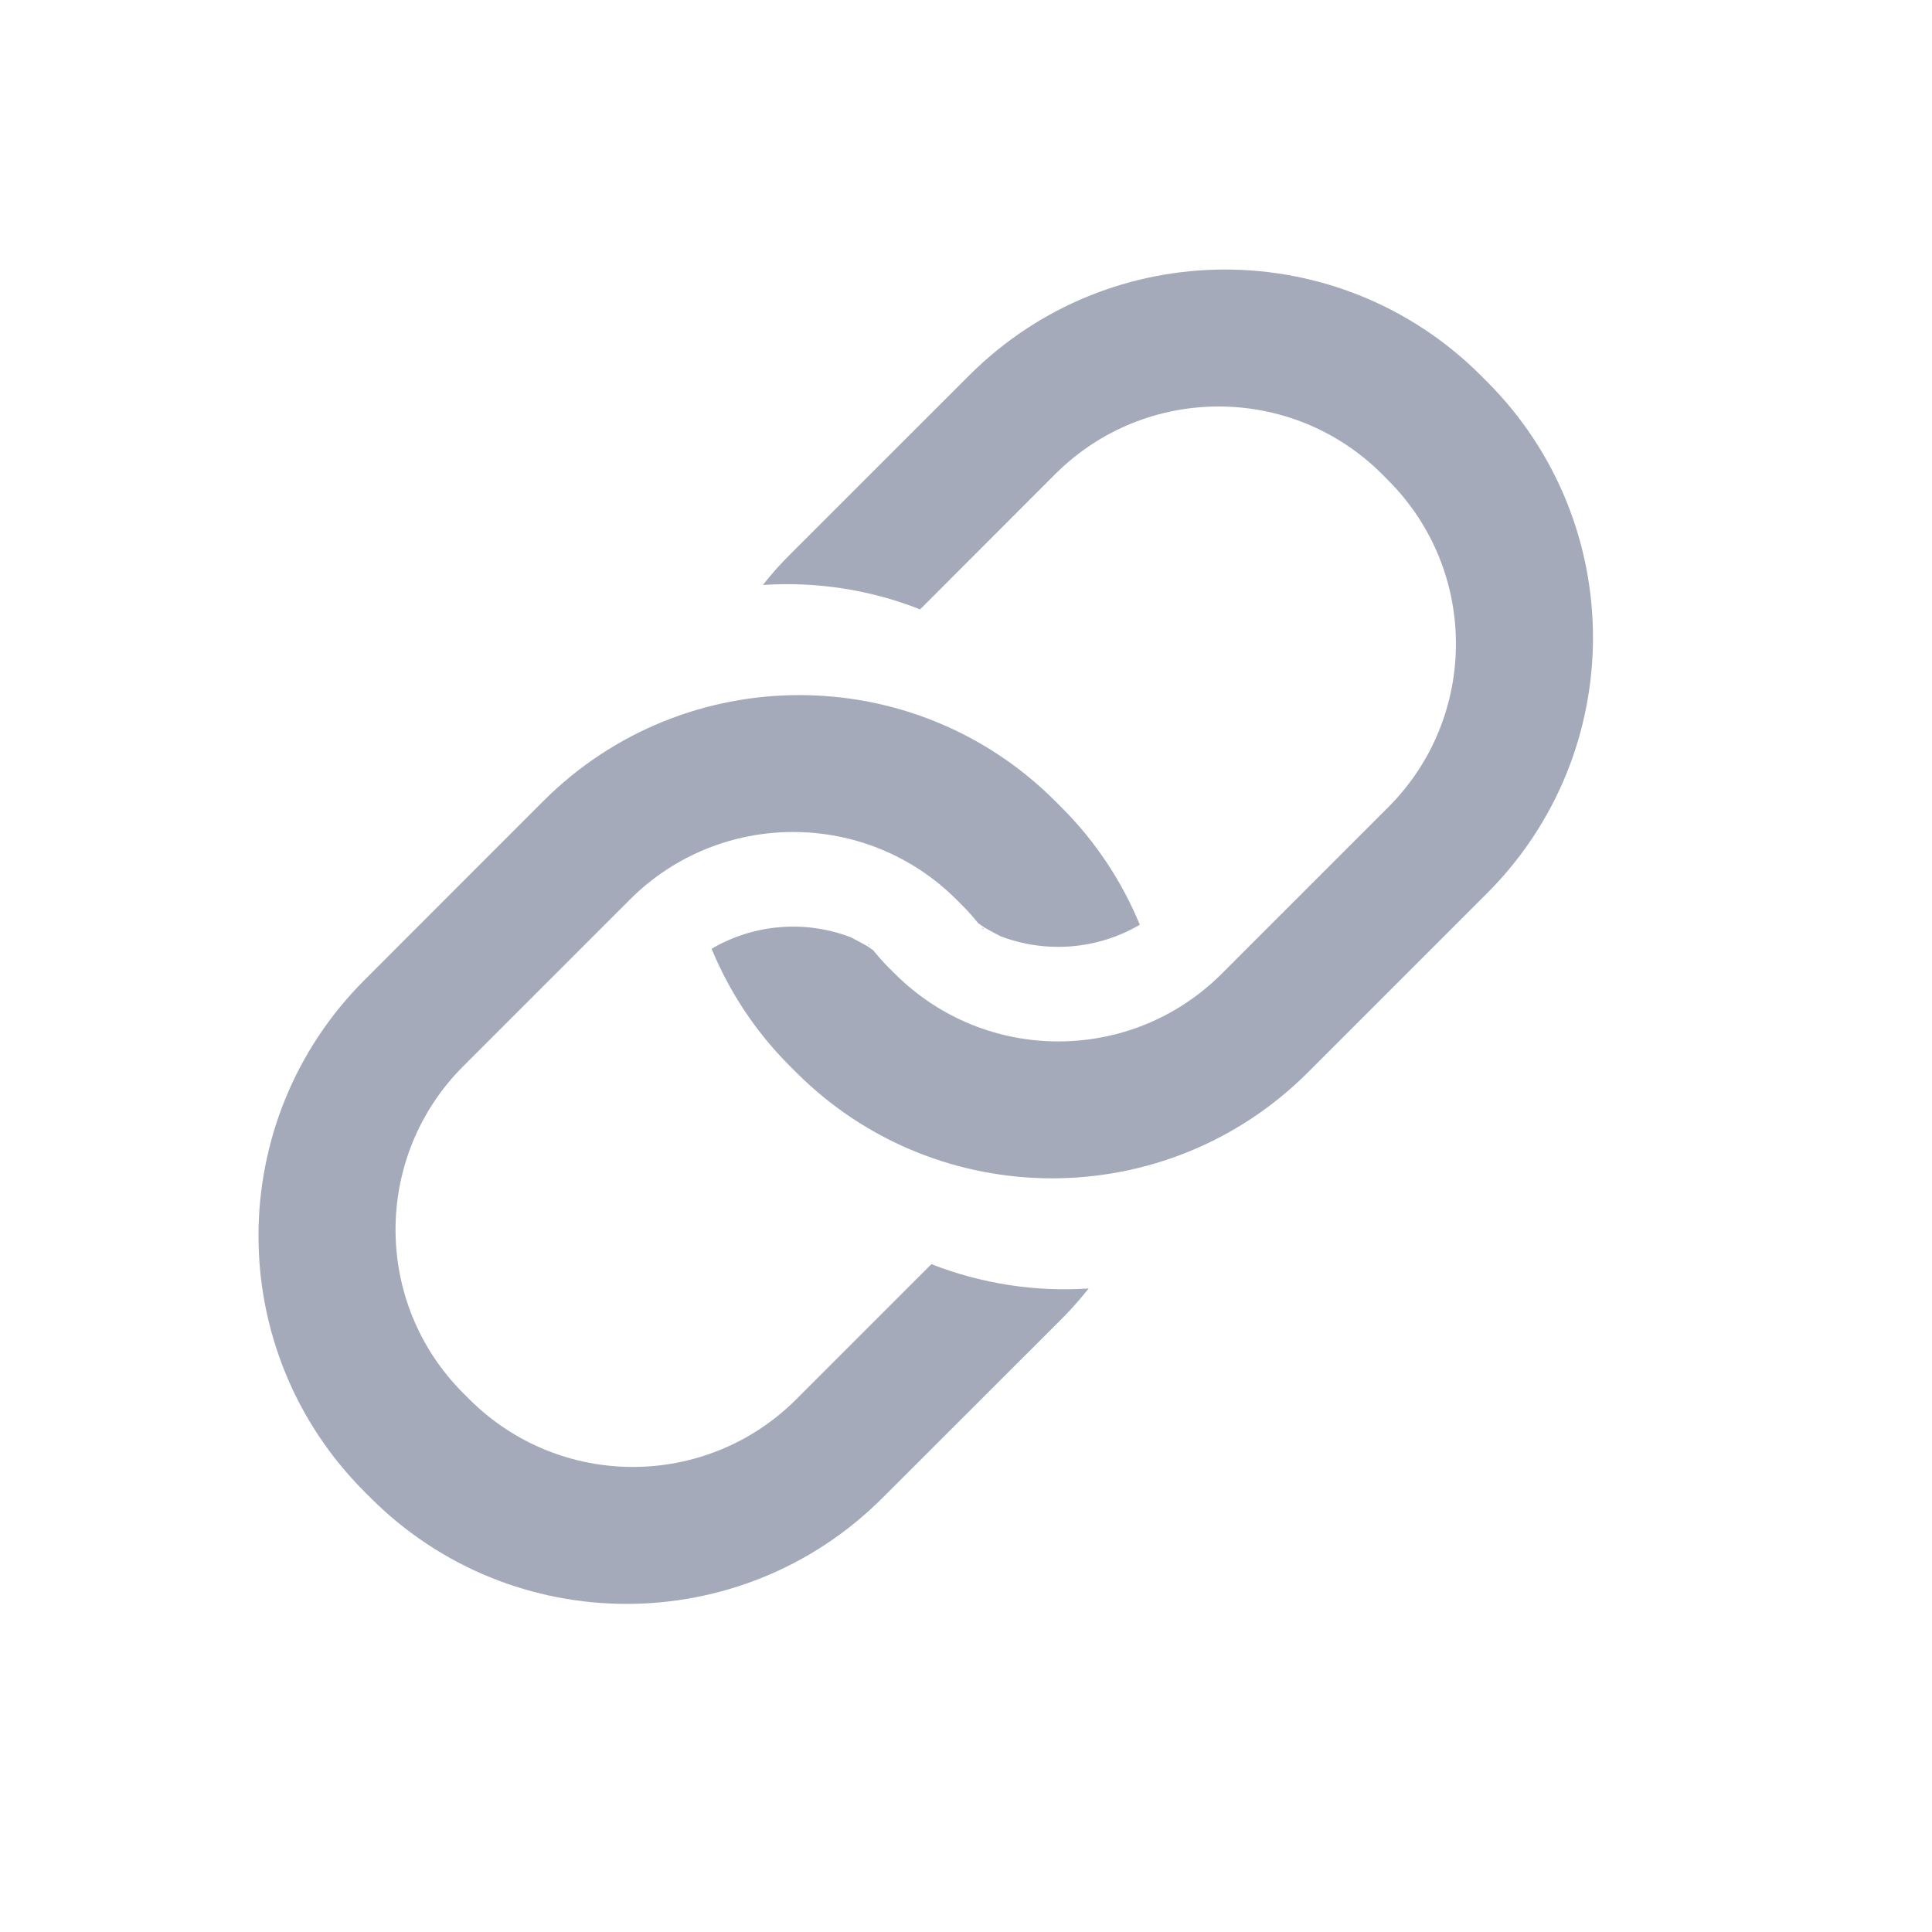 <?xml version="1.0" encoding="utf-8"?>
<!-- Generator: Adobe Illustrator 15.0.0, SVG Export Plug-In . SVG Version: 6.00 Build 0)  -->
<!DOCTYPE svg PUBLIC "-//W3C//DTD SVG 1.1//EN" "http://www.w3.org/Graphics/SVG/1.1/DTD/svg11.dtd">
<svg version="1.1" id="图层_1" xmlns="http://www.w3.org/2000/svg" xmlns:xlink="http://www.w3.org/1999/xlink" x="0px" y="0px"
	 width="22px" height="22px" viewBox="0 0 22 22" enable-background="new 0 0 22 22" xml:space="preserve">
<g>
	<g>
		<path fill-rule="evenodd" clip-rule="evenodd" fill="#A4AABA" d="M9.904,10.77c-0.005-0.006-0.01-0.012-0.015-0.019l-0.005,0.007
			C9.891,10.762,9.897,10.766,9.904,10.77z M16.933,4.346l-0.07-0.07c-1.609-1.609-4.219-1.609-5.828,0L8.997,6.313
			c-0.111,0.11-0.214,0.227-0.31,0.348c0.605-0.04,1.218,0.052,1.79,0.278l1.539-1.54c1.027-1.027,2.694-1.027,3.722,0l0.07,0.071
			c1.028,1.028,1.028,2.694,0,3.722l-1.896,1.896c-1.028,1.028-2.694,1.028-3.722,0l-0.07-0.069
			c-0.063-0.063-0.121-0.13-0.176-0.198l-0.07-0.048c0,0-0.069-0.04-0.183-0.099c-0.516-0.199-1.103-0.155-1.588,0.13
			c0.201,0.486,0.497,0.942,0.893,1.337l0.07,0.07c1.609,1.609,4.219,1.609,5.828,0l2.037-2.037
			C18.542,8.565,18.542,5.956,16.933,4.346z M9.067,15.934c-1.027,1.027-2.694,1.027-3.722,0l-0.07-0.07
			c-1.028-1.027-1.028-2.695,0-3.723l1.896-1.896c1.027-1.028,2.694-1.028,3.722,0l0.07,0.07c0.063,0.063,0.121,0.13,0.176,0.198
			l0.07,0.048c0,0,0.068,0.04,0.182,0.099c0.516,0.198,1.104,0.155,1.588-0.13c-0.201-0.487-0.497-0.942-0.893-1.338l-0.07-0.07
			c-1.609-1.609-4.219-1.609-5.829,0l-2.036,2.037c-1.61,1.609-1.61,4.218,0,5.828l0.07,0.07c1.609,1.609,4.219,1.609,5.828,0
			l2.037-2.035c0.111-0.111,0.215-0.229,0.311-0.35c-0.605,0.041-1.219-0.053-1.791-0.277L9.067,15.934z M11.2,10.574
			c-0.007-0.003-0.014-0.007-0.02-0.011c0.004,0.007,0.01,0.012,0.015,0.019L11.2,10.574z"/>
	</g>
</g>
</svg>
